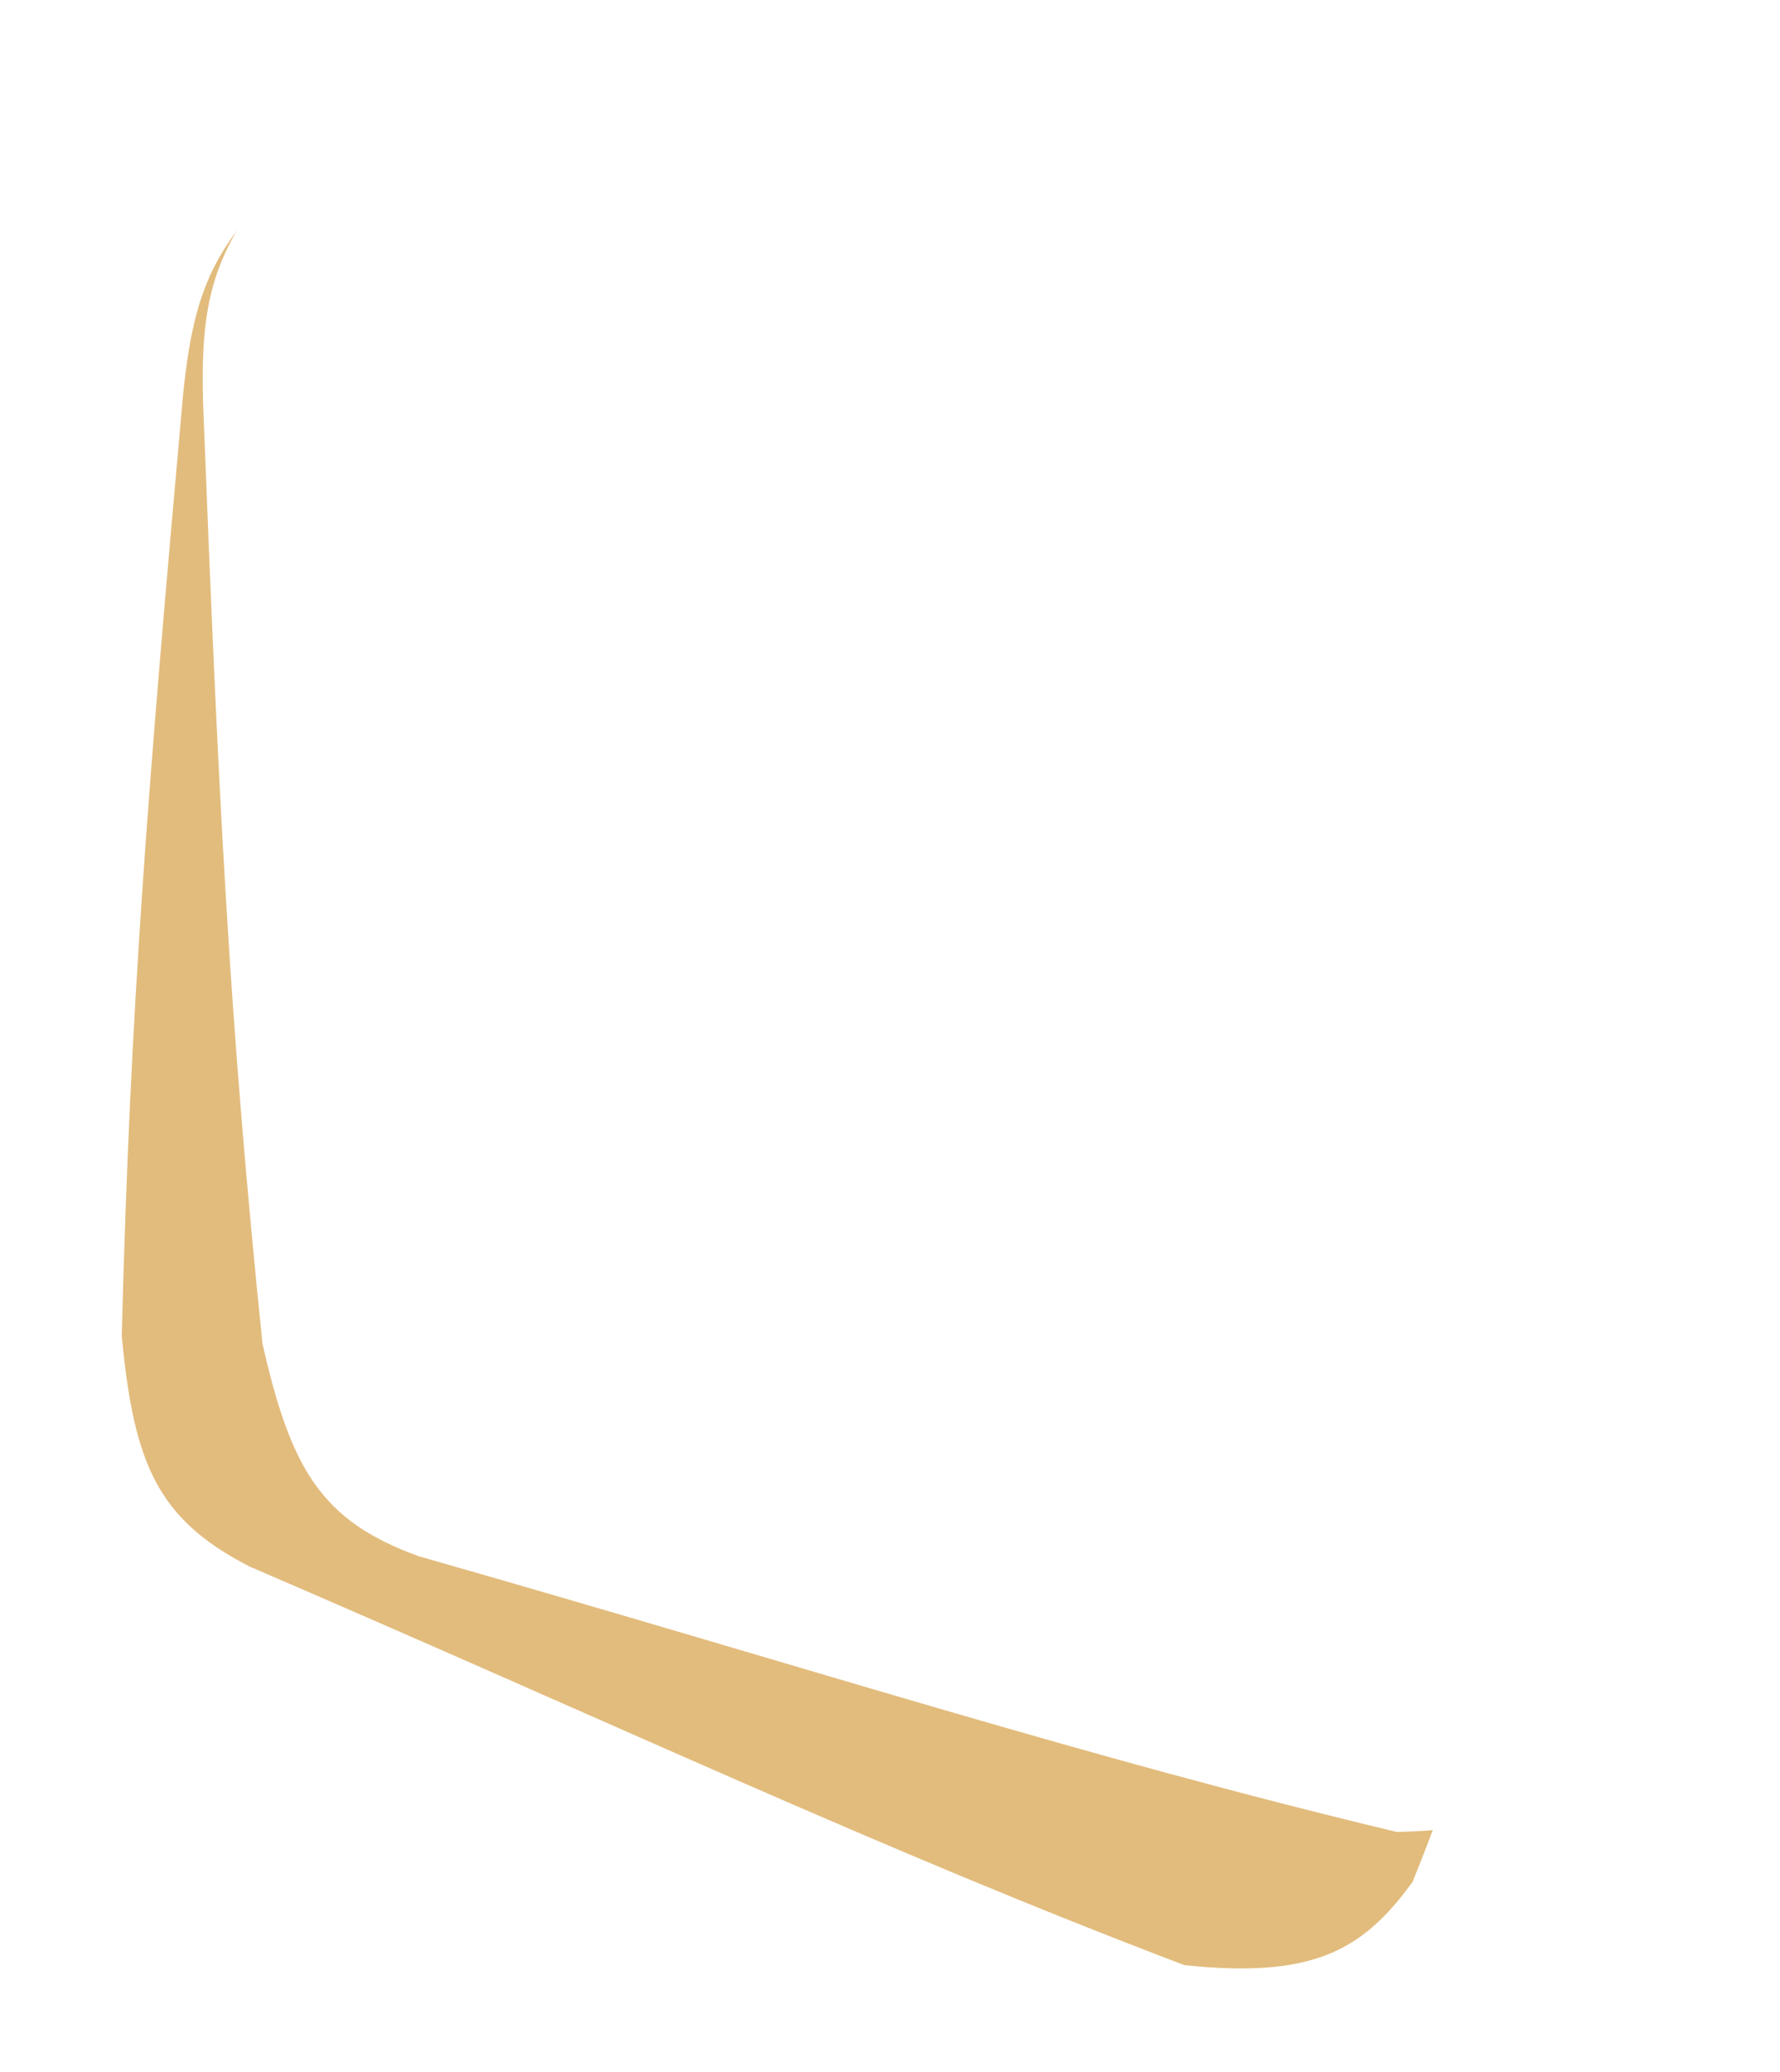 <svg width="348" height="405" viewBox="0 0 348 405" fill="none" xmlns="http://www.w3.org/2000/svg">
<g filter="url(#filter0_d_4_208)">
<path d="M35.82 76.85C28.88 154.437 25.46 196.752 23.797 261.071C26.183 286.056 30.724 296.852 48.777 306.145C121.414 337.395 172.093 361.451 231.548 384.048C256.602 386.669 266.346 381.31 276.168 367.773C296.365 318.162 306.155 262.253 325.225 191.999C330.102 164.586 326.087 152.679 305.783 138.093C230.166 94.214 119.874 33.352 119.874 33.352C119.874 33.352 99.04 19.8 85.562 20.851C69.593 23.685 62.229 28.153 52.573 37.891C41.397 49.409 37.758 57.951 35.82 76.85Z" fill="#E2BC7D"/>
</g>
<path d="M39.687 78.379C42.725 156.216 44.745 198.621 51.321 262.625C56.883 287.099 62.767 297.226 81.86 304.134C157.897 325.839 211.236 343.216 273.092 358.024C298.277 357.42 307.255 350.859 315.265 336.177C328.952 284.391 331.512 227.689 341.442 155.573C342.773 127.761 337.267 116.465 315.265 104.596C234.658 70.747 117.489 24.489 117.489 24.489C117.489 24.489 95.092 13.713 81.86 16.478C66.384 21.331 59.652 26.705 51.321 37.597C41.709 50.45 39.192 59.387 39.687 78.379Z" fill="white"/>
<defs>
<filter id="filter0_d_4_208" x="3.797" y="0.793" width="343.304" height="403.9" filterUnits="userSpaceOnUse" color-interpolation-filters="sRGB">
<feFlood flood-opacity="0" result="BackgroundImageFix"/>
<feColorMatrix in="SourceAlpha" type="matrix" values="0 0 0 0 0 0 0 0 0 0 0 0 0 0 0 0 0 0 127 0" result="hardAlpha"/>
<feOffset/>
<feGaussianBlur stdDeviation="10"/>
<feComposite in2="hardAlpha" operator="out"/>
<feColorMatrix type="matrix" values="0 0 0 0 0 0 0 0 0 0 0 0 0 0 0 0 0 0 0.1 0"/>
<feBlend mode="normal" in2="BackgroundImageFix" result="effect1_dropShadow_4_208"/>
<feBlend mode="normal" in="SourceGraphic" in2="effect1_dropShadow_4_208" result="shape"/>
</filter>
</defs>
</svg>
